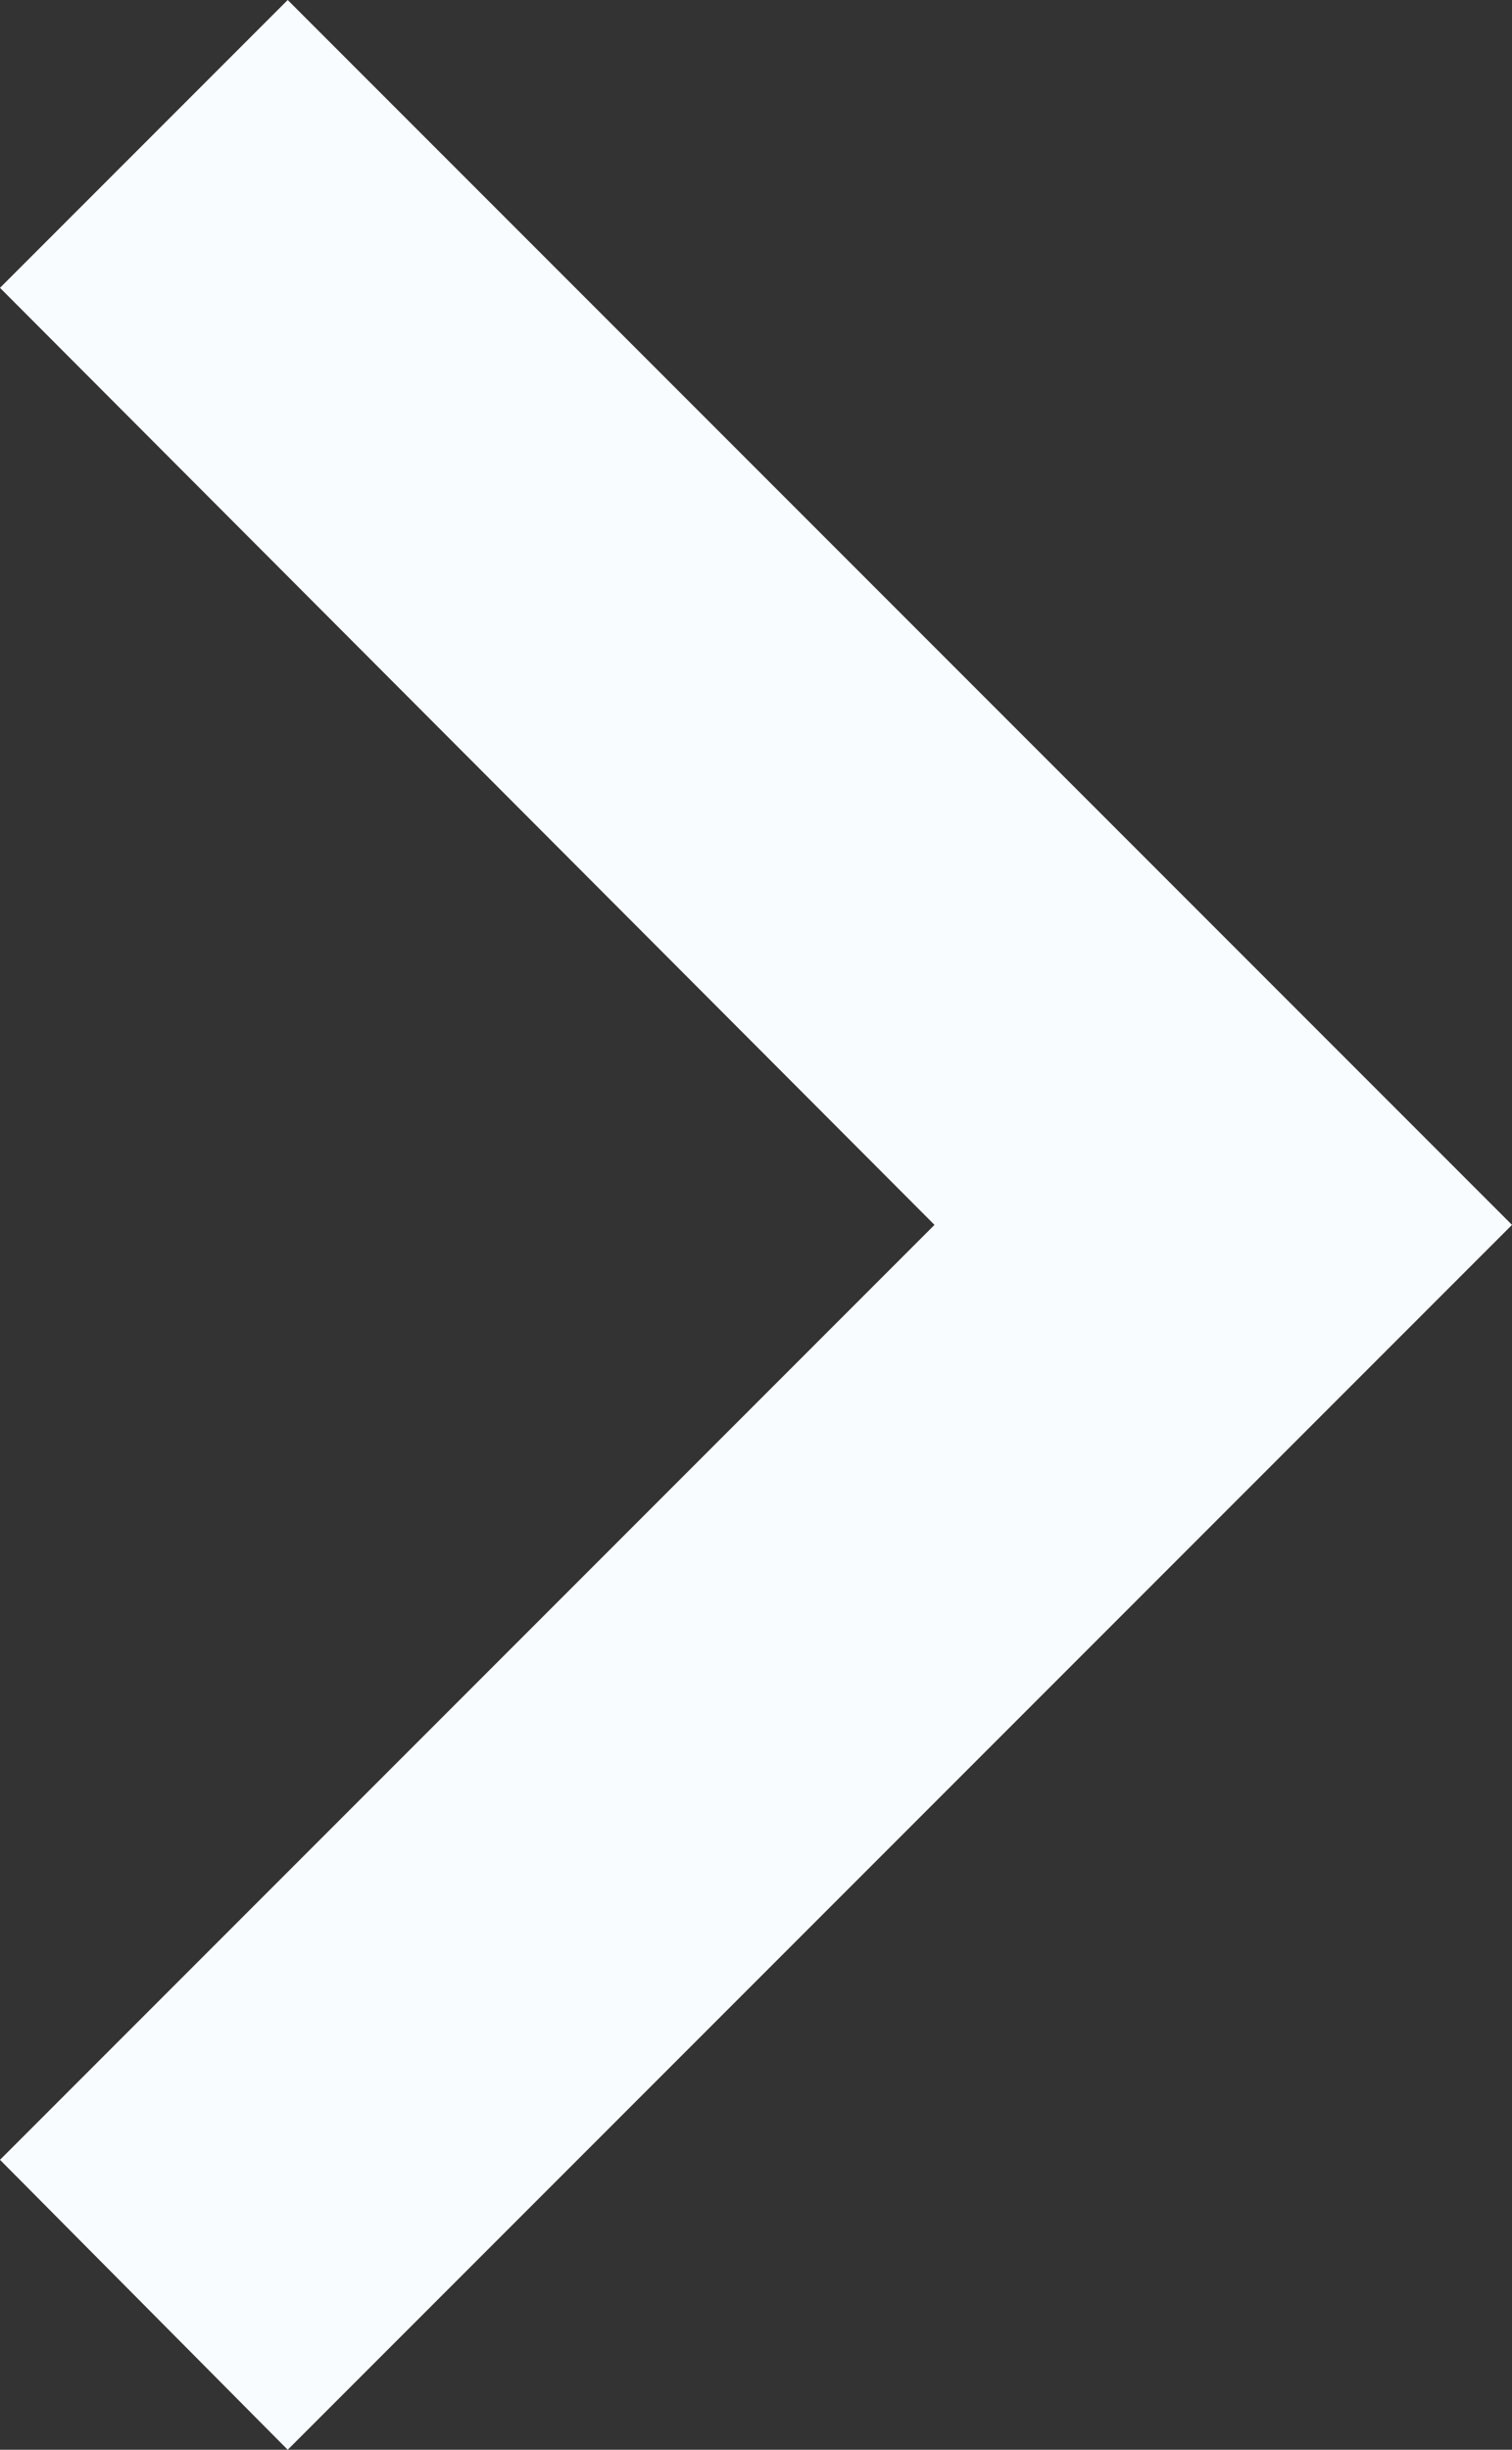<svg xmlns="http://www.w3.org/2000/svg" width="12.35" height="20" viewBox="0 0 12.35 20"><rect x="0" y="0" width="12.35" height="20" fill="#333333" stroke="none"/><defs><style>.a{fill:#f9fcff;}</style></defs><path class="a" d="M8.59,23.633,16.223,16,8.59,8.35,10.94,6l10,10-10,10Z" transform="translate(-8.59 -6)"/></svg>